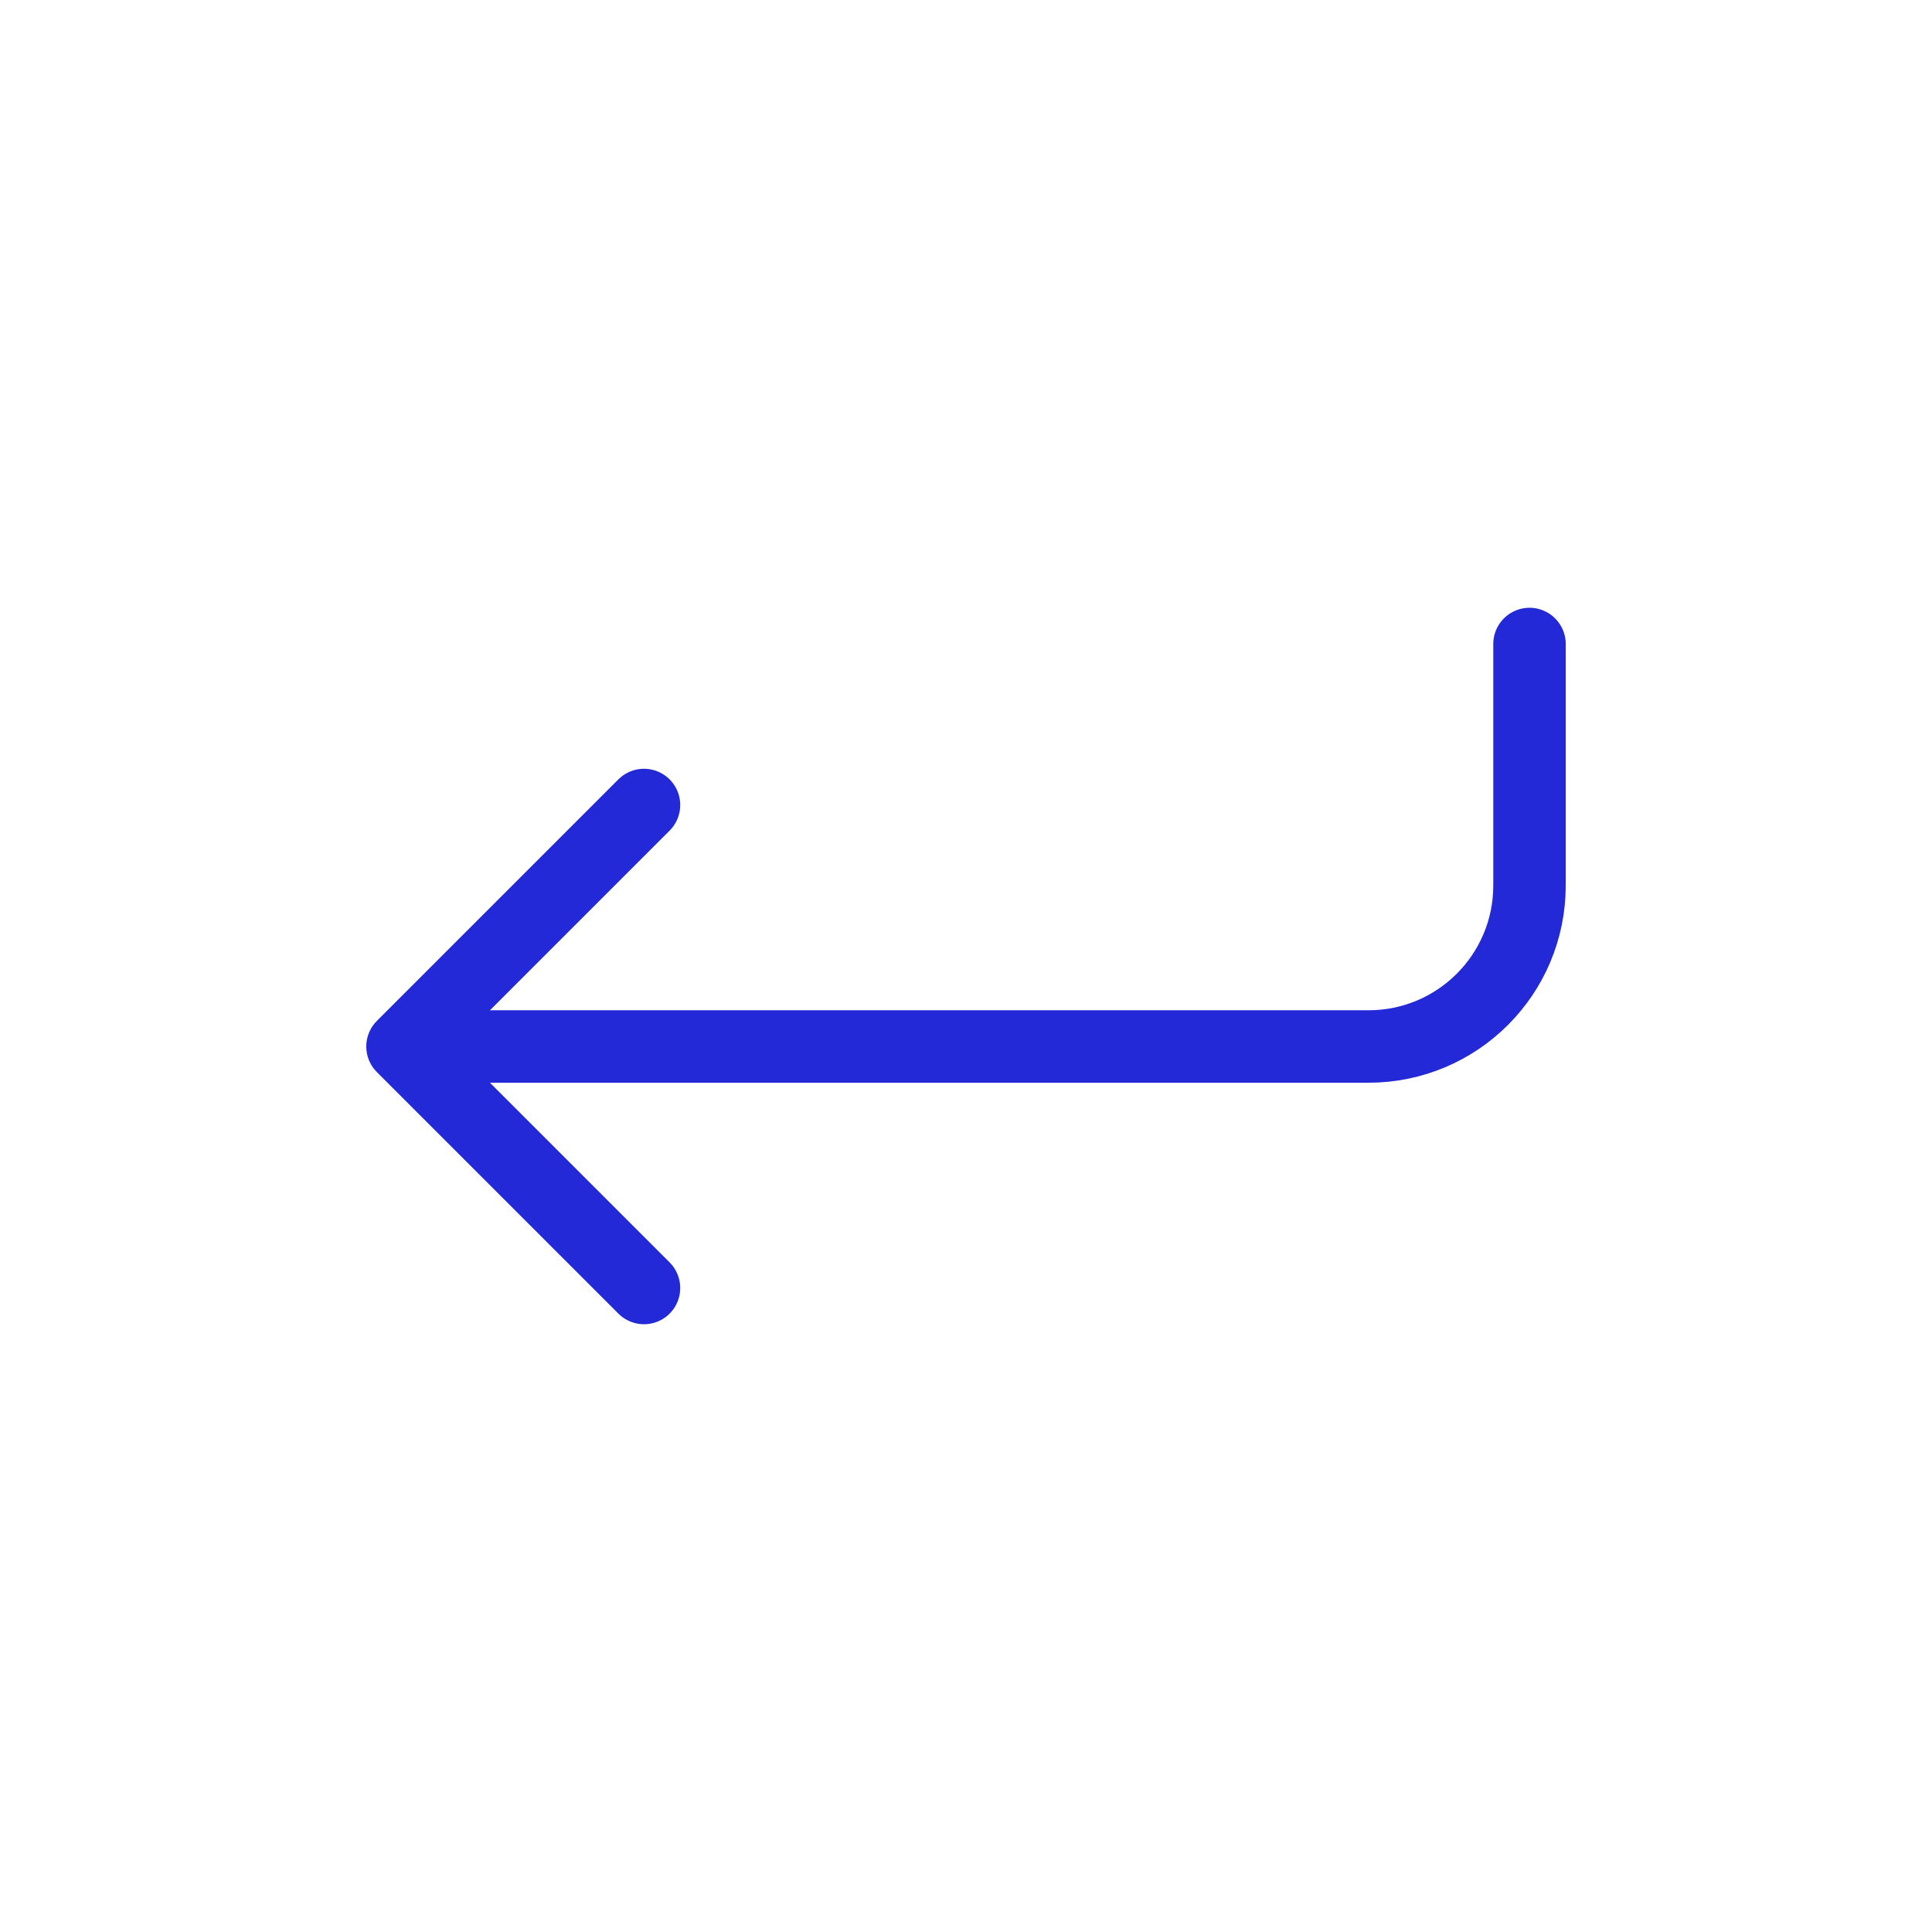 <svg role="img" xmlns="http://www.w3.org/2000/svg" width="80px" height="80px" viewBox="0 0 24 24" aria-labelledby="returnIconTitle" stroke="#2329D6" stroke-width="0.9" stroke-linecap="round" stroke-linejoin="round" fill="none" color="#2329D6"> <title id="returnIconTitle">Return</title> <path d="M19,8 L19,11 C19,12.105 18.105,13 17,13 L6,13"/> <polyline points="8 16 5 13 8 10"/> </svg>